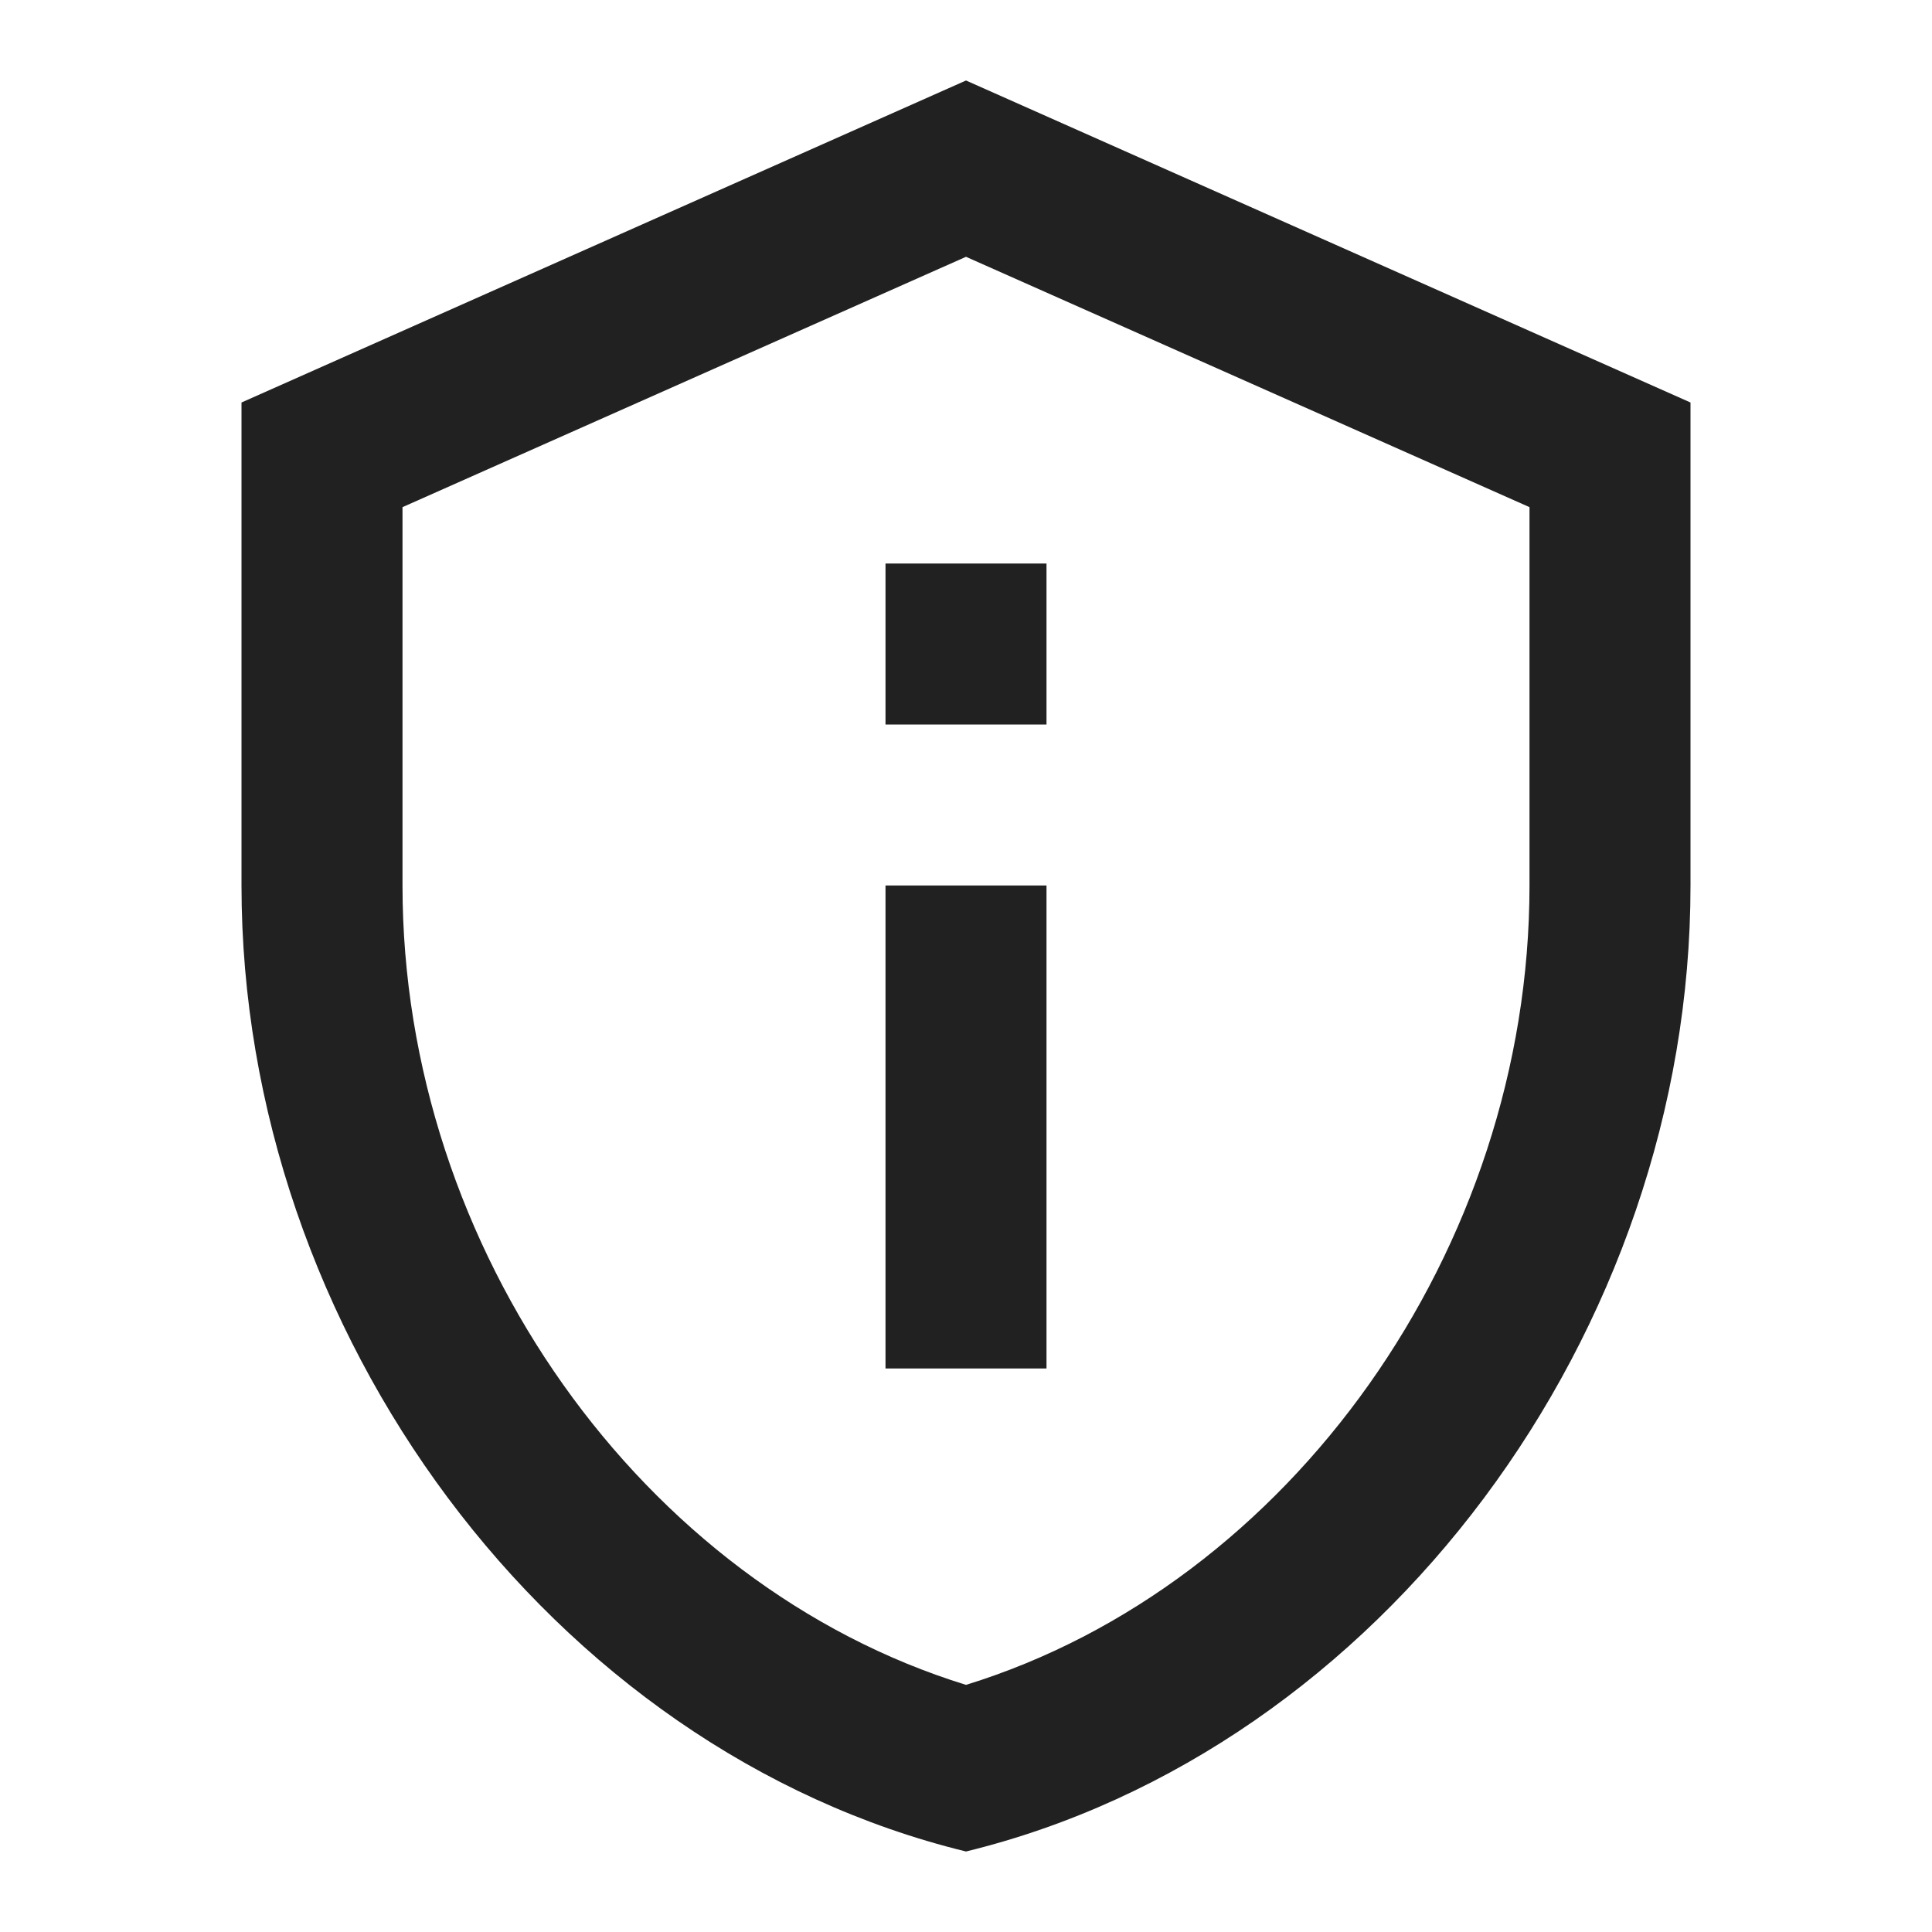 <?xml version="1.0" encoding="UTF-8"?>
<!DOCTYPE svg PUBLIC "-//W3C//DTD SVG 1.1//EN" "http://www.w3.org/Graphics/SVG/1.1/DTD/svg11.dtd">
<svg version="1.1" id="Layer_1" xmlns="http://www.w3.org/2000/svg" xmlns:xlink="http://www.w3.org/1999/xlink" x="0px" y="0px" width="24px" height="24px" viewBox="0 0 24 24" enable-background="new 0 0 24 24" xml:space="preserve">
  <g id="icon">
    <path d="M12,3.19l7,3.11V11c0,4.52,-2.98,8.69,-7,9.93C7.98,19.69,5,15.52,5,11V6.3L12,3.19M12,1L3,5v6c0,5.55,3.84,10.74,9,12c5.16,-1.26,9,-6.45,9,-12V5L12,1L12,1zM11,7h2v2h-2V7zM11,11h2v6h-2V11z" fill="#212121"/>
  </g>
</svg>
